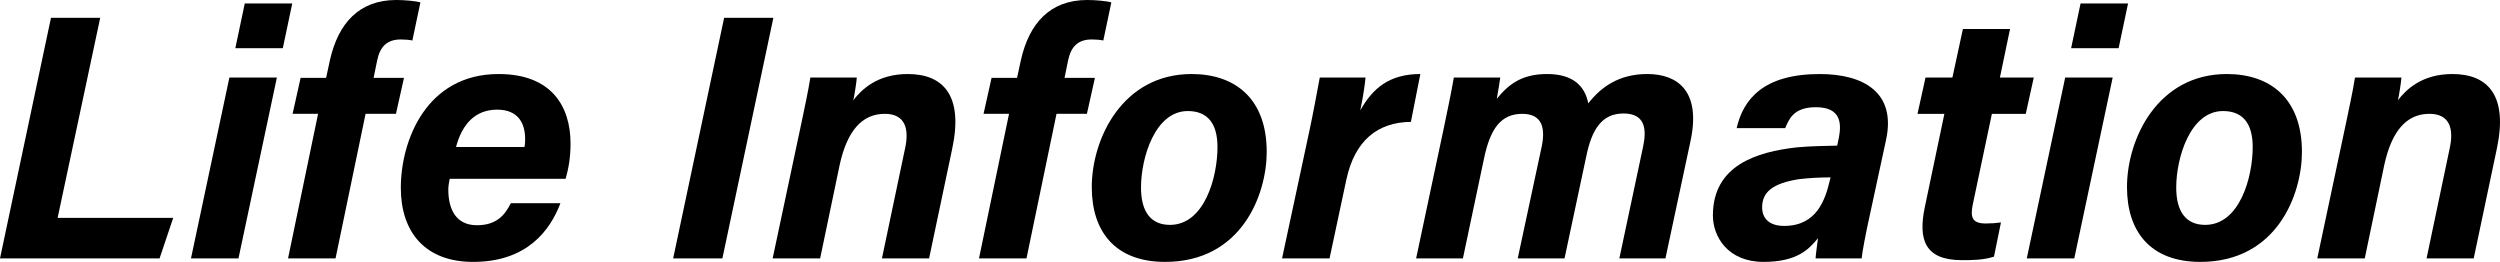 <?xml version="1.0" encoding="UTF-8"?>
<svg id="_レイヤー_2" data-name="レイヤー 2" xmlns="http://www.w3.org/2000/svg" viewBox="0 0 293.539 30.75">
  <defs>
    <style>
      .cls-1 {
        stroke-width: 0px;
      }
    </style>
  </defs>
  <g id="_レイヤー_1-2" data-name="レイヤー 1">
    <g>
      <path class="cls-1" d="m5.986,2.091h5.781l-5.002,23.493h13.571l-1.599,4.756H0L5.986,2.091Z"/>
      <path class="cls-1" d="m26.935,9.102h5.576l-4.51,21.238h-5.576l4.51-21.238ZM28.739.409h5.576l-1.107,5.248h-5.576l1.107-5.248Z"/>
      <path class="cls-1" d="m33.821,30.34l3.526-16.975h-2.993l.943-4.223h2.993l.451-2.091c.984-4.346,3.444-7.052,7.791-7.052.984,0,2.337.123,2.829.286l-.943,4.47c-.328-.082-.943-.123-1.353-.123-1.64,0-2.46.86-2.788,2.501l-.41,2.009h3.567l-.943,4.223h-3.567l-3.526,16.975h-5.576Z"/>
      <path class="cls-1" d="m52.803,20.992c-.082.45-.164.819-.164,1.271,0,2.255.861,4.182,3.362,4.182,2.296,0,3.28-1.188,3.977-2.583h5.822c-1.189,3.157-3.895,6.889-10.25,6.889-5.699,0-8.487-3.567-8.487-8.692,0-5.617,3.034-13.366,11.48-13.366,6.232,0,8.446,3.813,8.446,8.159,0,1.722-.246,2.952-.574,4.142h-13.612Zm8.774-3.731c.082-.369.082-.697.082-.943,0-1.845-.82-3.443-3.28-3.443-2.542,0-4.1,1.64-4.838,4.387h8.036Z"/>
      <path class="cls-1" d="m90.806,2.091l-5.986,28.249h-5.781l5.986-28.249h5.781Z"/>
      <path class="cls-1" d="m94.084,14.514c.369-1.804.779-3.608,1.066-5.412h5.453c-.041.615-.287,2.132-.41,2.665.984-1.271,2.829-3.075,6.396-3.075,4.182,0,6.56,2.542,5.207,8.815l-2.706,12.833h-5.535l2.706-12.874c.533-2.378,0-4.101-2.378-4.101-2.706,0-4.428,2.051-5.289,5.986l-2.296,10.988h-5.576l3.362-15.826Z"/>
      <path class="cls-1" d="m114.95,30.34l3.526-16.975h-2.993l.943-4.223h2.993l.451-2.091c.984-4.346,3.444-7.052,7.79-7.052.984,0,2.337.123,2.829.286l-.943,4.47c-.328-.082-.943-.123-1.353-.123-1.64,0-2.46.86-2.788,2.501l-.41,2.009h3.567l-.943,4.223h-3.567l-3.526,16.975h-5.576Z"/>
      <path class="cls-1" d="m148.732,17.835c0,4.961-2.911,12.915-11.931,12.915-5.904,0-8.61-3.608-8.61-8.774,0-5.699,3.608-13.284,11.726-13.284,5.084,0,8.815,2.87,8.815,9.144Zm-14.76,4.182c0,2.952,1.23,4.387,3.403,4.387,4.018,0,5.576-5.534,5.576-9.143,0-2.747-1.148-4.223-3.485-4.223-3.854,0-5.494,5.494-5.494,8.979Z"/>
      <path class="cls-1" d="m165.663,14.309c-3.895.041-6.601,2.173-7.585,6.807l-1.968,9.225h-5.576l3.198-14.924c.451-2.092.861-4.347,1.23-6.314h5.371c-.041.533-.246,2.132-.615,3.854,1.435-2.542,3.362-4.265,7.052-4.265l-1.107,5.617Z"/>
      <path class="cls-1" d="m169.514,15.088c.41-2.009.861-4.06,1.189-5.986h5.453c-.082.533-.246,1.64-.41,2.501,1.394-1.722,2.952-2.911,5.904-2.911,2.993,0,4.428,1.354,4.838,3.444,1.476-1.886,3.567-3.444,6.929-3.444,3.608,0,6.314,2.05,5.084,7.831l-2.952,13.817h-5.412l2.788-13.12c.41-1.927.328-3.896-2.296-3.896-2.542,0-3.731,1.846-4.387,5.085l-2.542,11.931h-5.494l2.829-13.202c.41-2.05.082-3.772-2.296-3.772-2.501,0-3.772,1.723-4.51,5.33l-2.46,11.645h-5.494l3.239-15.252Z"/>
      <path class="cls-1" d="m219.571,25.133c-.492,2.214-.943,4.592-.984,5.207h-5.412c.041-.615.205-1.722.287-2.378-1.066,1.312-2.46,2.788-6.396,2.788-4.182,0-5.945-2.952-5.945-5.453,0-5.904,5.166-7.462,9.84-7.995,1.804-.164,3.444-.164,4.756-.205l.205-.984c.287-1.558.287-3.525-2.706-3.525-2.665,0-3.157,1.435-3.608,2.46h-5.699c.779-3.403,3.157-6.355,9.758-6.355,5.166,0,8.979,2.173,7.79,7.708l-1.886,8.733Zm-4.633-4.305c-1.394,0-2.583.082-3.69.205-3.116.491-4.346,1.517-4.346,3.32,0,1.23.779,2.173,2.583,2.173,3.854,0,4.838-3.115,5.371-5.371l.082-.327Z"/>
      <path class="cls-1" d="m226.088,9.102h3.157l1.23-5.699h5.535l-1.189,5.699h3.977l-.943,4.264h-3.977l-2.255,10.701c-.246,1.312-.164,2.174,1.517,2.174.656,0,1.189-.041,1.804-.123l-.82,4.018c-1.271.41-2.624.41-3.772.41-4.428,0-5.125-2.501-4.346-6.232l2.296-10.947h-3.157l.943-4.264Z"/>
      <path class="cls-1" d="m242.486,9.102h5.576l-4.51,21.238h-5.576l4.51-21.238Zm1.804-8.692h5.576l-1.107,5.248h-5.576l1.107-5.248Z"/>
      <path class="cls-1" d="m270.283,17.835c0,4.961-2.911,12.915-11.931,12.915-5.904,0-8.61-3.608-8.61-8.774,0-5.699,3.608-13.284,11.726-13.284,5.084,0,8.815,2.87,8.815,9.144Zm-14.76,4.182c0,2.952,1.23,4.387,3.403,4.387,4.018,0,5.576-5.534,5.576-9.143,0-2.747-1.148-4.223-3.485-4.223-3.854,0-5.494,5.494-5.494,8.979Z"/>
      <path class="cls-1" d="m275.446,14.514c.369-1.804.779-3.608,1.066-5.412h5.453c-.041.615-.287,2.132-.41,2.665.984-1.271,2.829-3.075,6.396-3.075,4.182,0,6.56,2.542,5.207,8.815l-2.706,12.833h-5.535l2.706-12.874c.533-2.378,0-4.101-2.378-4.101-2.706,0-4.428,2.051-5.289,5.986l-2.296,10.988h-5.576l3.362-15.826Z"/>
    </g>
  </g>
</svg>